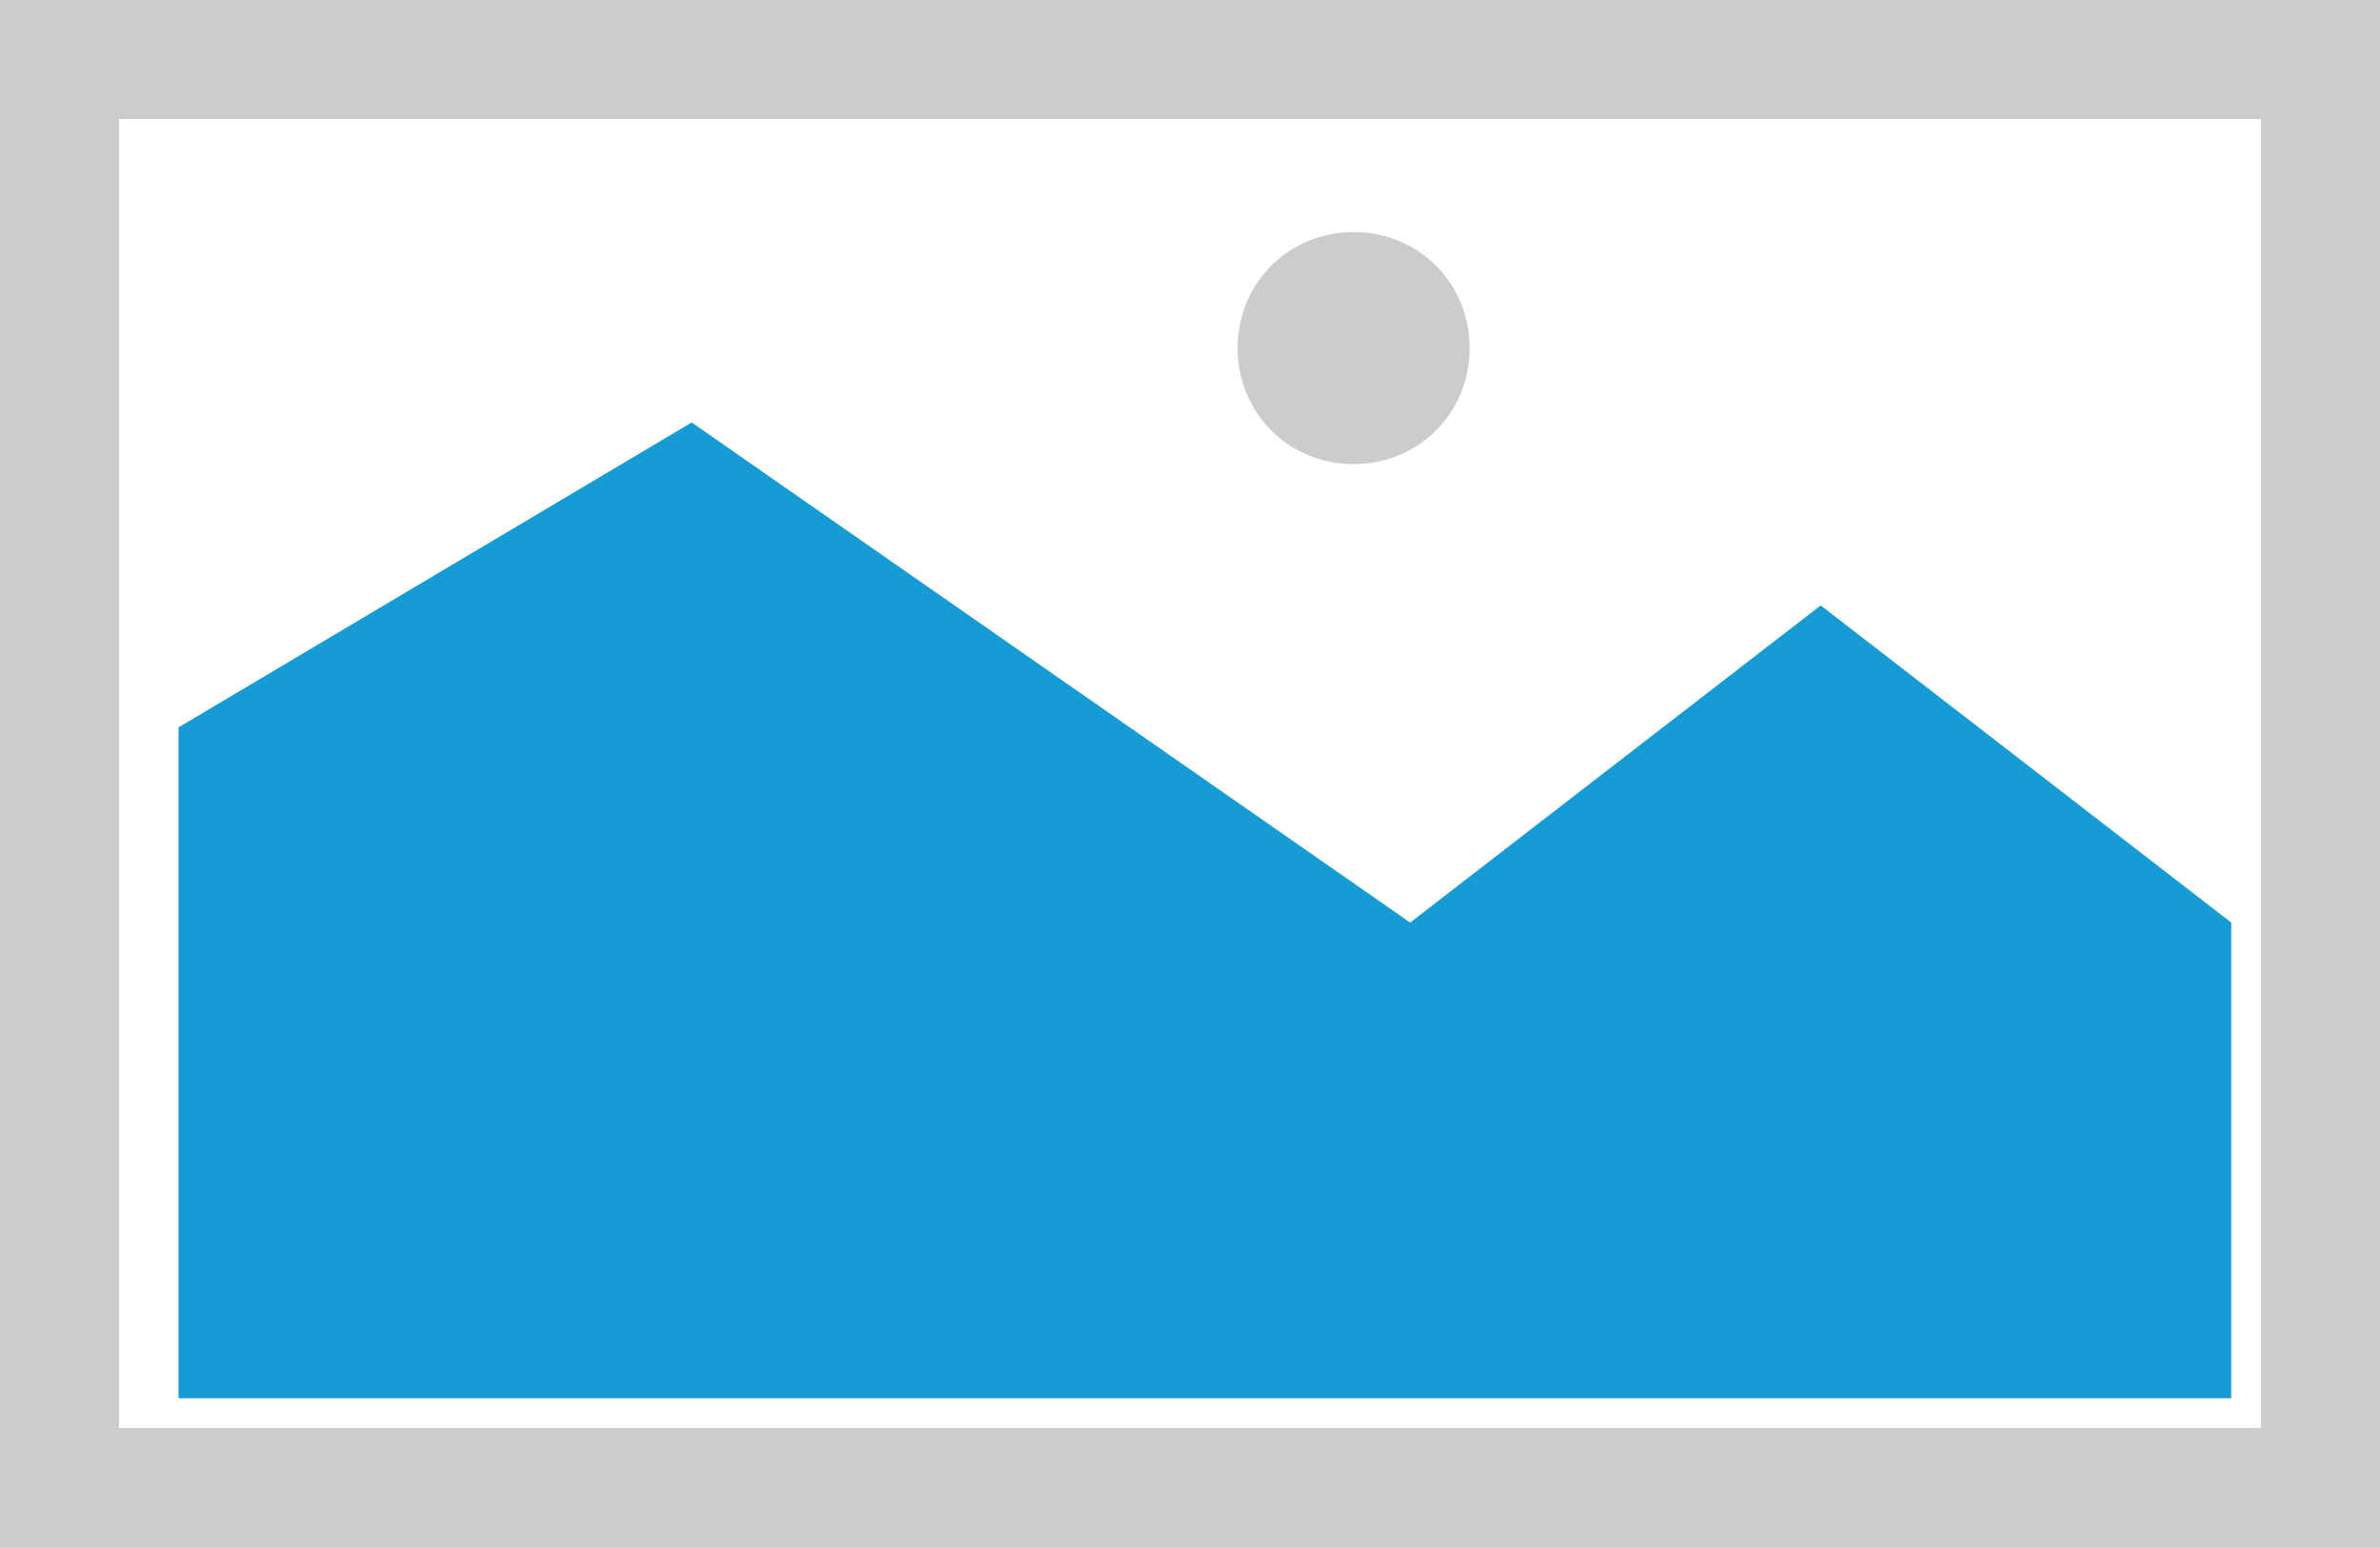 ﻿<?xml version="1.0" encoding="utf-8"?>
<svg version="1.1" xmlns:xlink="http://www.w3.org/1999/xlink" width="80px" height="52px" xmlns="http://www.w3.org/2000/svg">
  <g transform="matrix(1 0 0 1 0 -15 )">
    <path d="M 0 15  L 80 15  L 80 67  L 0 67  L 0 15  " fill-rule="nonzero" fill="#cccccc" stroke="none" />
    <path d="M 4 19  L 76 19  L 76 63  L 4 63  L 4 19  " fill-rule="nonzero" fill="#ffffff" stroke="none" />
    <path d="M 45.5 30.6  C 43.316 30.6  41.6 28.884  41.6 26.7  C 41.6 24.516  43.316 22.8  45.5 22.8  C 47.684 22.8  49.4 24.516  49.4 26.7  C 49.4 28.884  47.684 30.6  45.5 30.6  " fill-rule="nonzero" fill="#cccccc" stroke="none" />
    <path d="M 6 62  L 6 39.45  L 23.25 29.2  L 47.4 46.01  L 61.2 35.35  L 75 46.01  L 75 62  L 6 62  " fill-rule="nonzero" fill="#169bd5" stroke="none" />
  </g>
</svg>